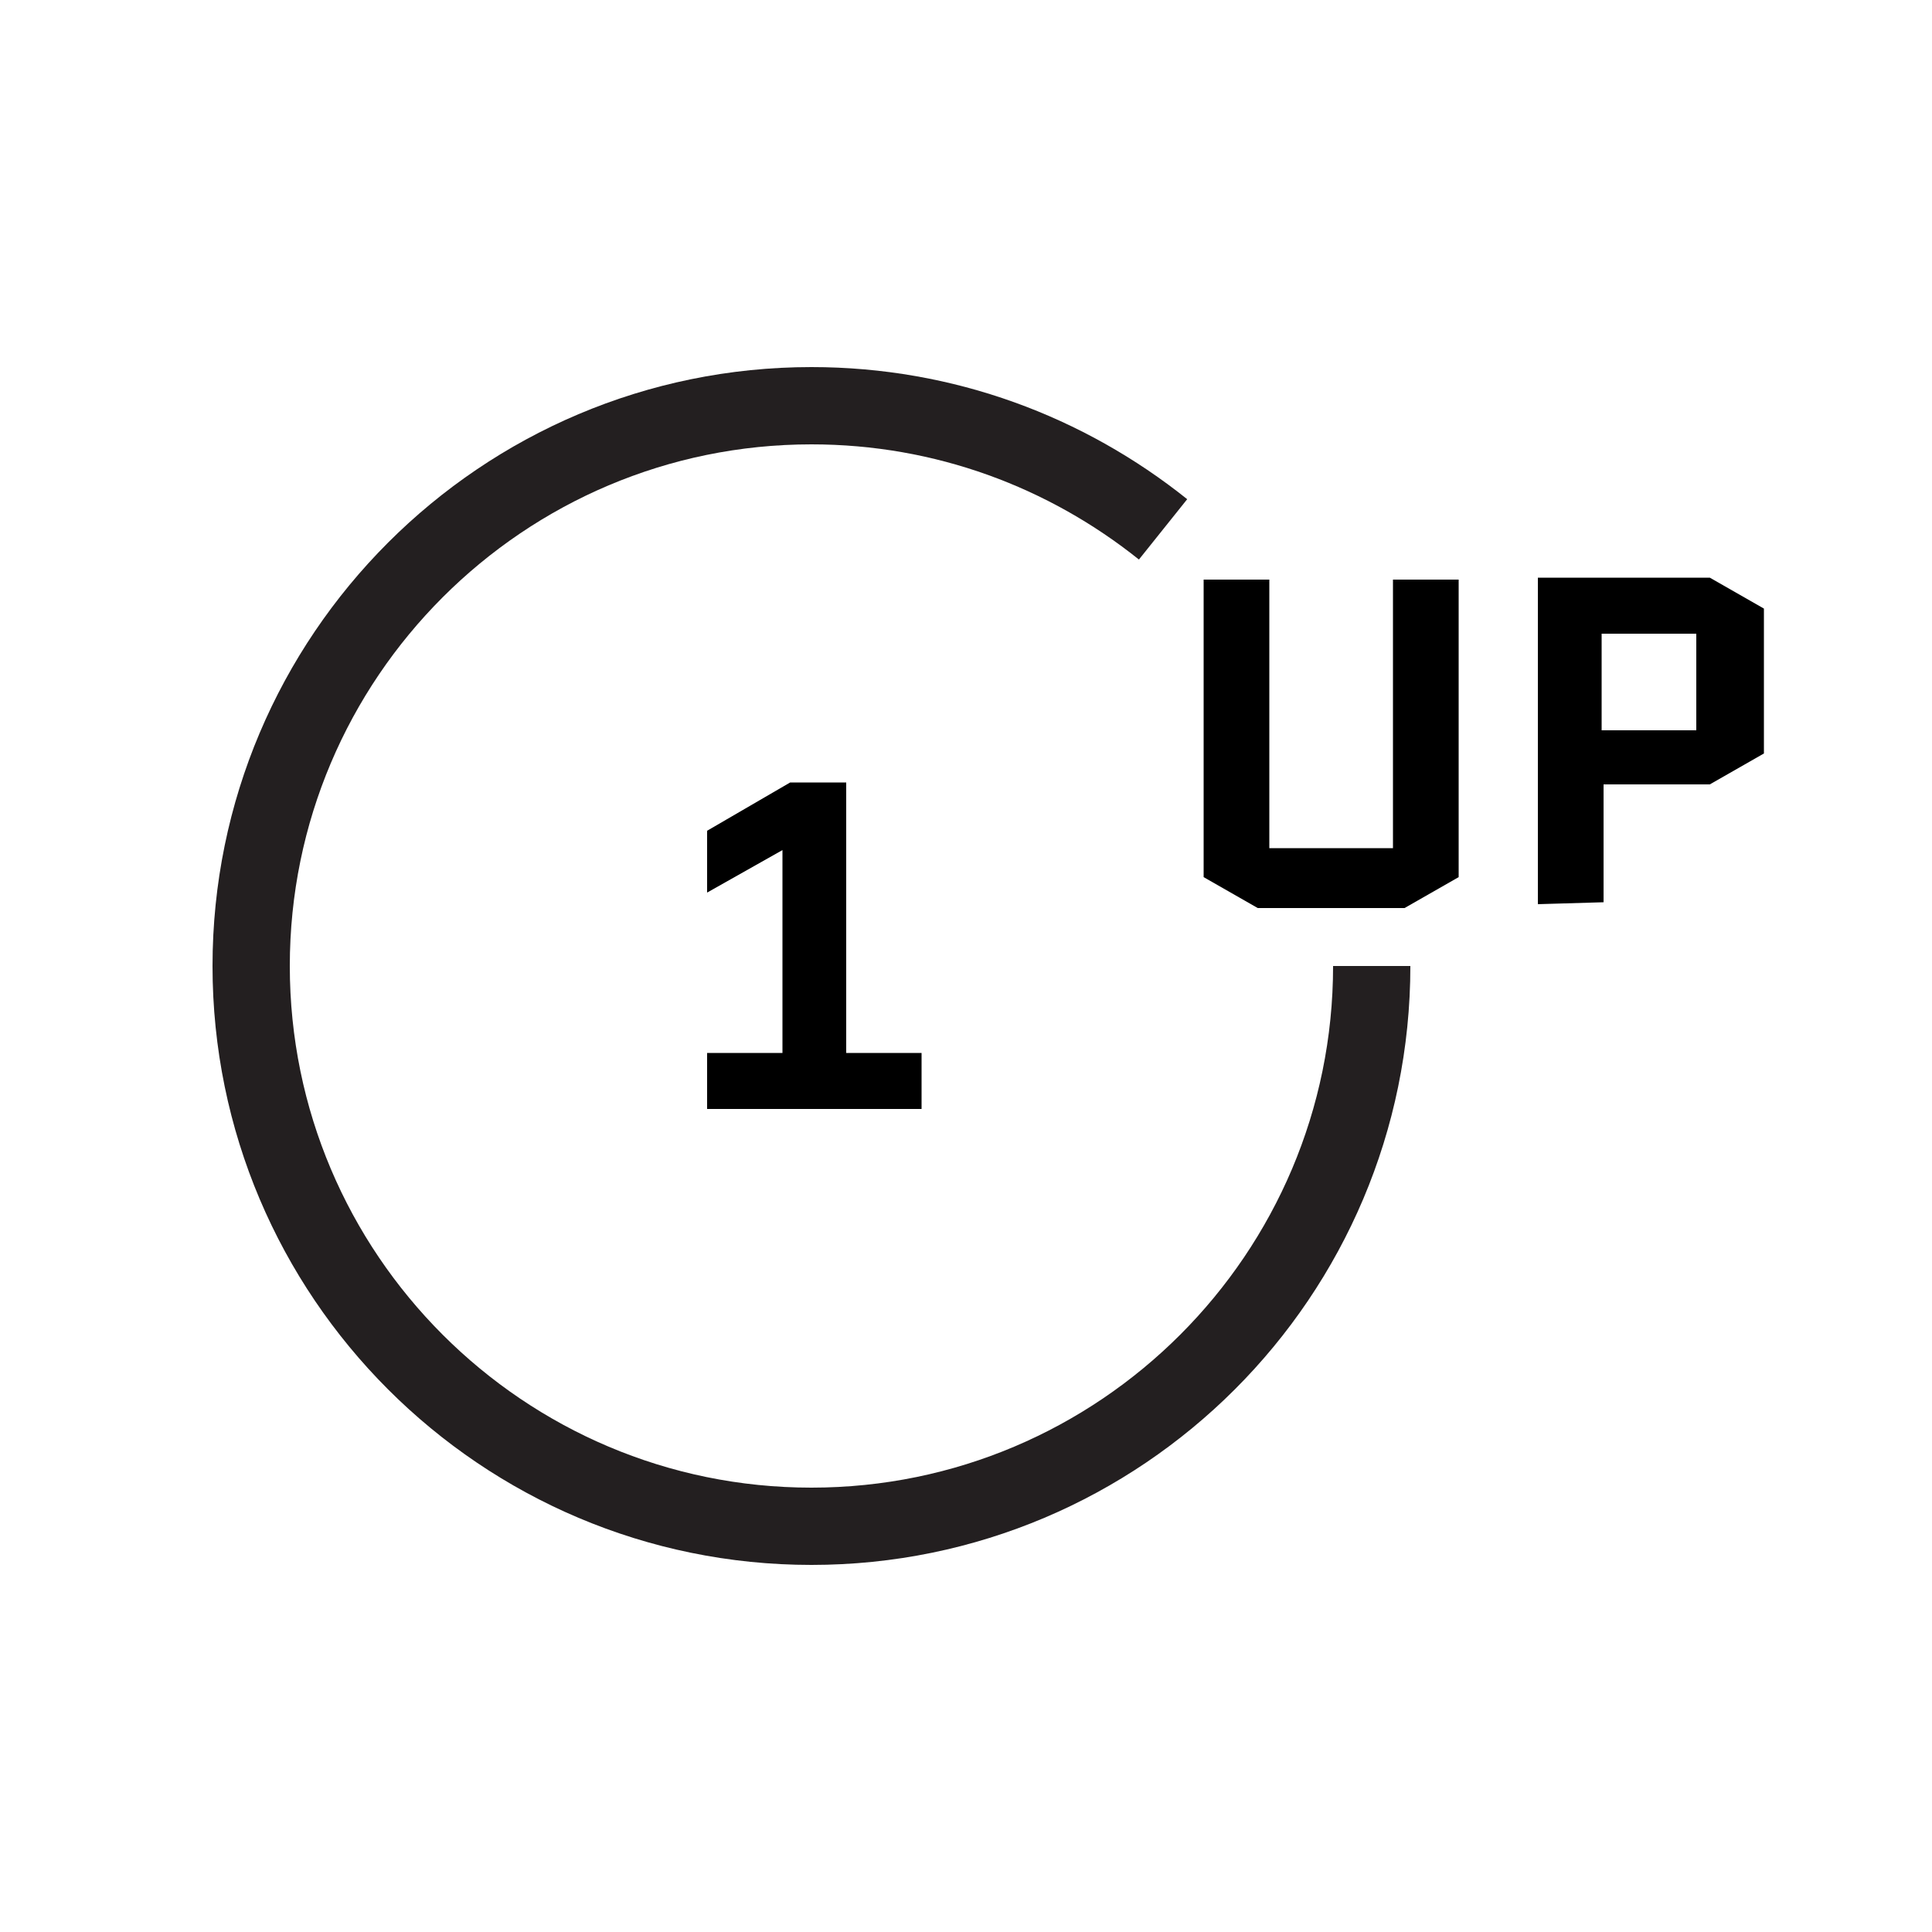 <?xml version="1.0" encoding="utf-8"?>
<!-- Generator: Adobe Illustrator 25.2.2, SVG Export Plug-In . SVG Version: 6.00 Build 0)  -->
<svg version="1.1" id="Layer_1" xmlns="http://www.w3.org/2000/svg" xmlns:xlink="http://www.w3.org/1999/xlink" x="0px" y="0px"
	 viewBox="0 0 100 100" style="enable-background:new 0 0 100 100;" xml:space="preserve">
<style type="text/css">
	.st0{fill:none;stroke:#231F20;stroke-width:4;stroke-miterlimit:10;}
</style>
<g>
	<g>
		<path d="M36.6,46.2v-3.2l4.3-2.5h2.9v14h3.9v2.9H36.6v-2.9h3.9V44L36.6,46.2z"/>
	</g>
	<g>
		<path d="M72.1,30l3.4,0l0,15.4L72.7,47l-7.6,0l-2.8-1.6l0-15.4l3.4,0l0,13.9l6.4,0L72.1,30z"/>
		<path d="M79.6,46.8l0-16.9l8.9,0l2.8,1.6l0,7.5l-2.8,1.6l-5.5,0l0,6.1L79.6,46.8z M82.9,32.8l0,5l4.9,0l0-5L82.9,32.8z"/>
	</g>
	<path class="st0" d="M71,50c0,16-13,29-29,29s-29-13-29-29s13-29,29-29"/>
	<path class="st0" d="M42,21c6.9,0,13.2,2.4,18.2,6.4"/>
</g>
</svg>
